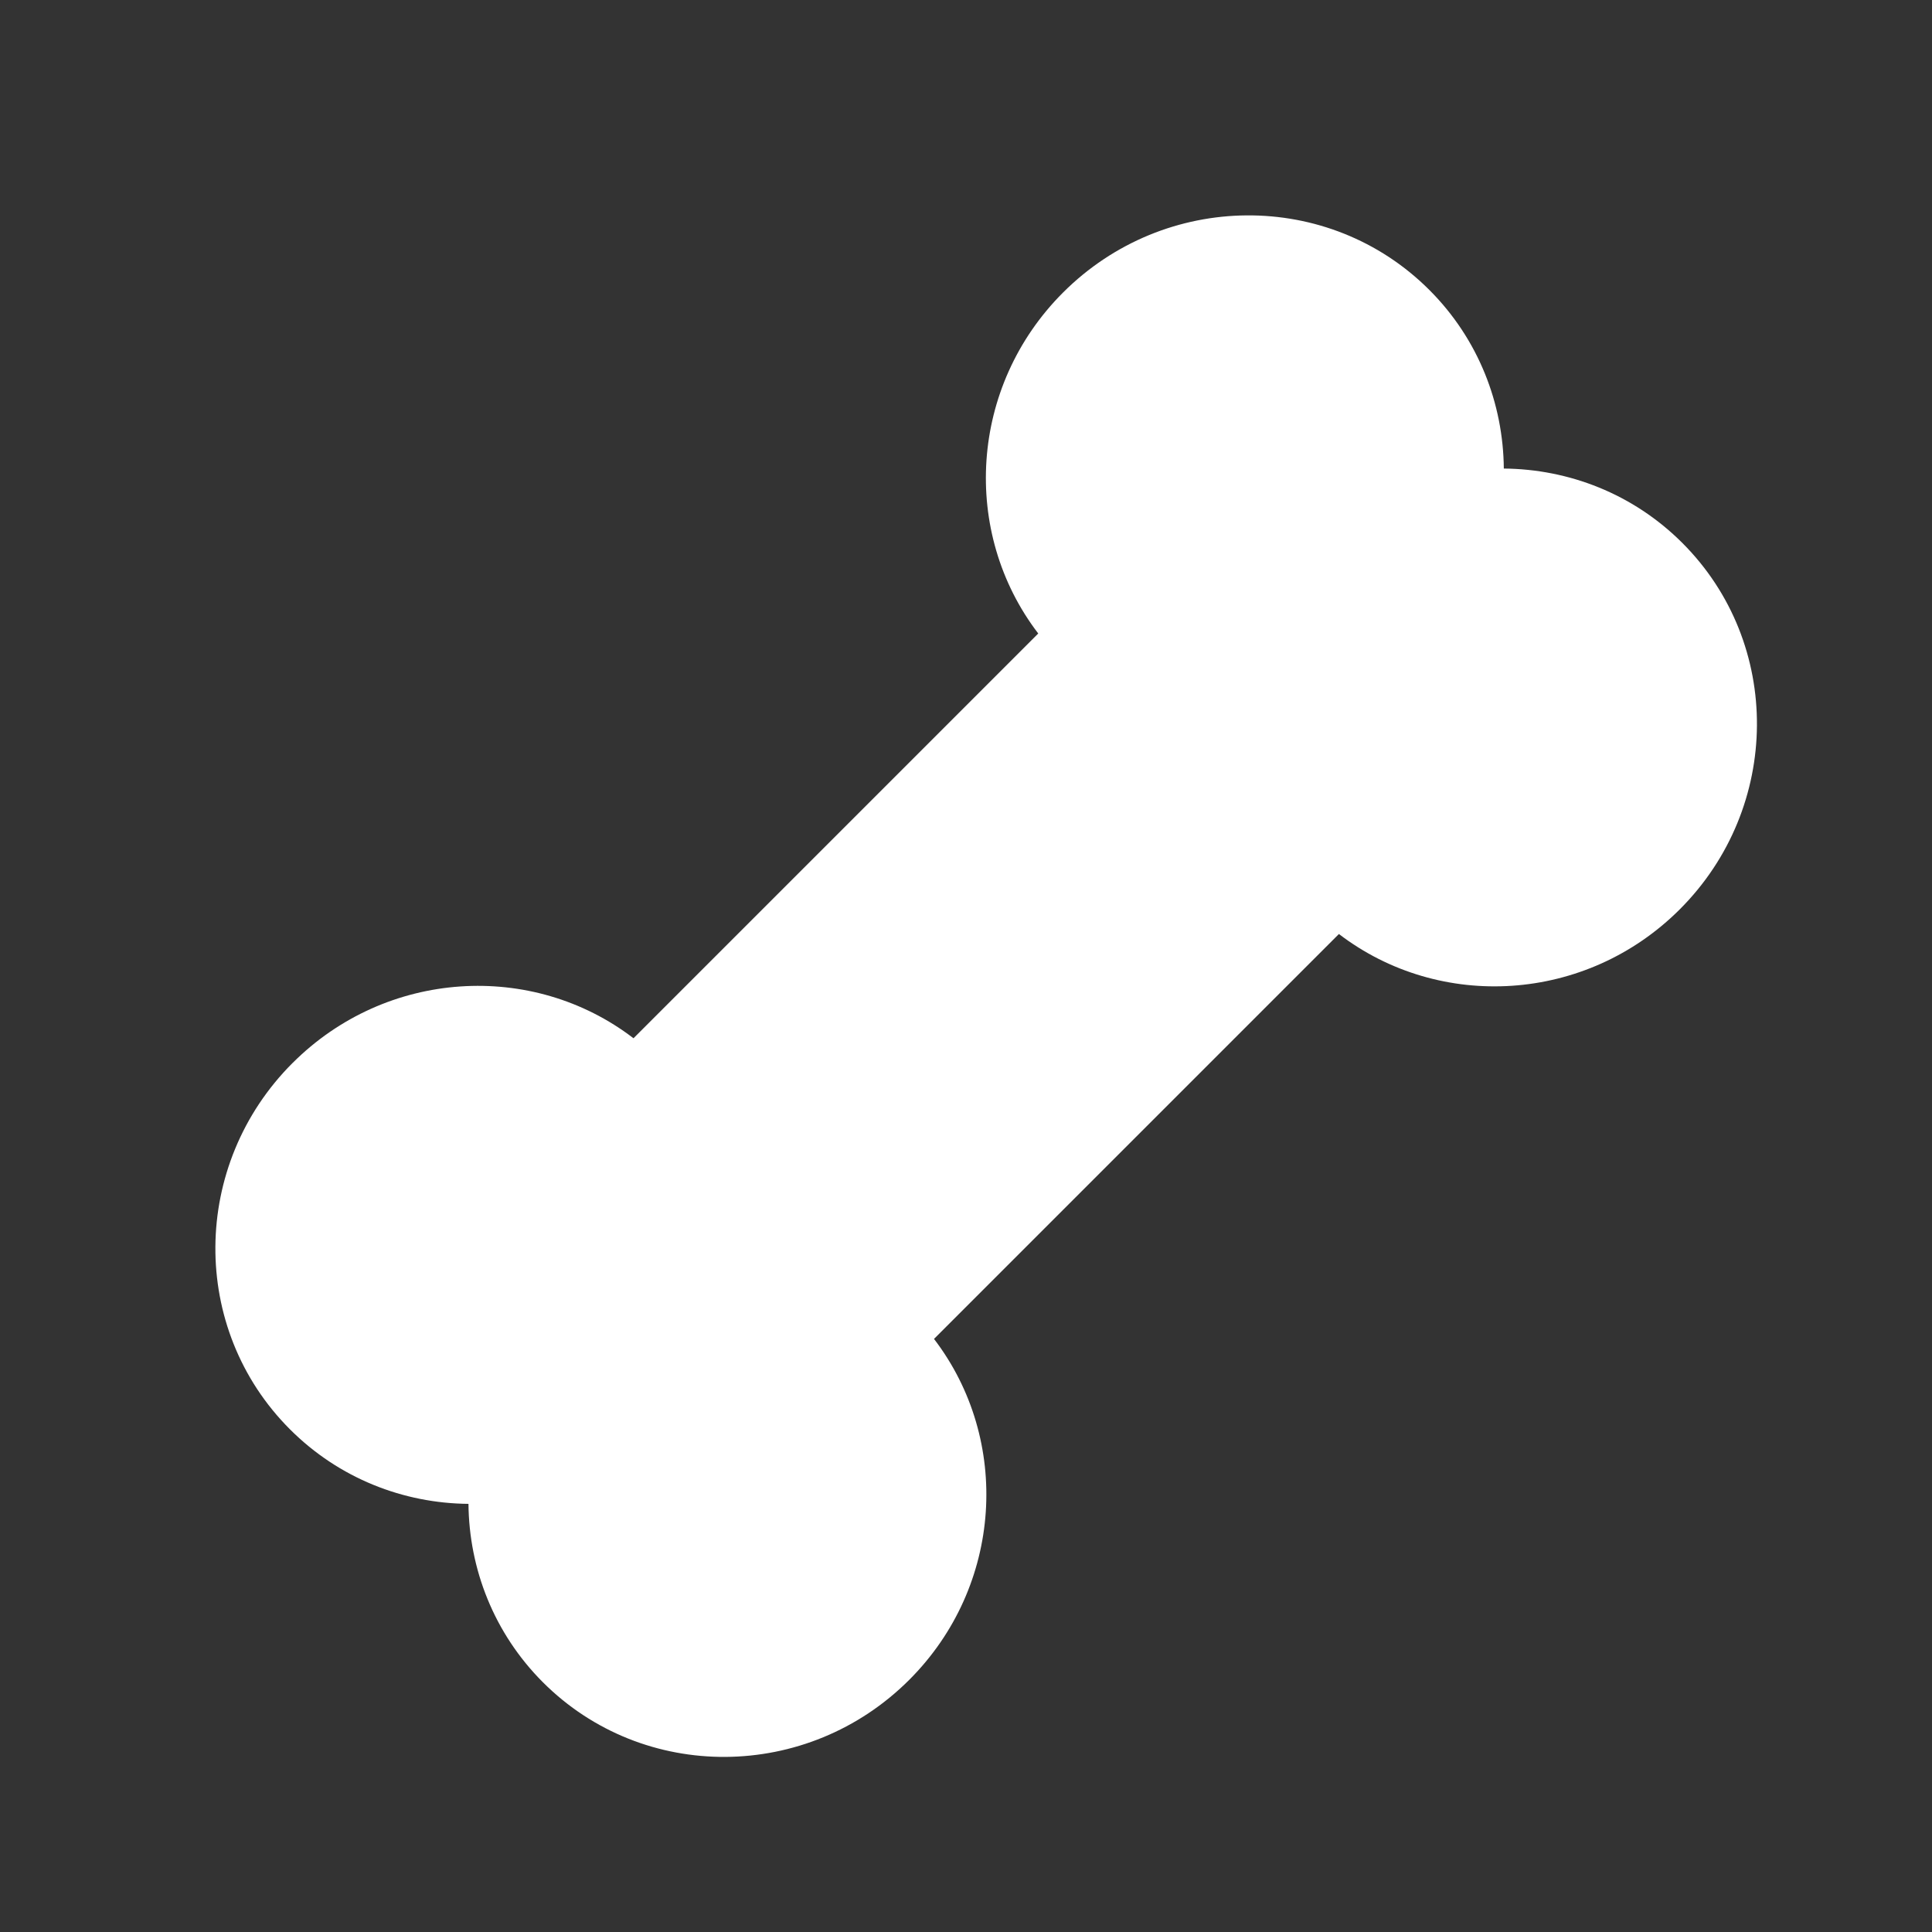 <?xml version="1.0" encoding="UTF-8" standalone="no"?>
<!-- Created with Inkscape (http://www.inkscape.org/) -->

<svg
   xmlns:osb="http://www.openswatchbook.org/uri/2009/osb"
   xmlns:dc="http://purl.org/dc/elements/1.1/"
   xmlns:cc="http://creativecommons.org/ns#"
   xmlns:rdf="http://www.w3.org/1999/02/22-rdf-syntax-ns#"
   xmlns:svg="http://www.w3.org/2000/svg"
   xmlns="http://www.w3.org/2000/svg"
   xmlns:xlink="http://www.w3.org/1999/xlink"
   xmlns:sodipodi="http://sodipodi.sourceforge.net/DTD/sodipodi-0.dtd"
   xmlns:inkscape="http://www.inkscape.org/namespaces/inkscape"
   width="48"
   height="48"
   id="svg2"
   version="1.1"
   inkscape:version="0.48.5 r10040"
   sodipodi:docname="icon_mono-mdpi.svg"
   inkscape:export-filename="/home/frangor/laicare.png"
   inkscape:export-xdpi="90"
   inkscape:export-ydpi="90">
  <rect width="100%" height="100%" fill="#333333" stroke="none"/>
  <defs
     id="defs4">
    <linearGradient
       inkscape:collect="always"
       id="linearGradient3869">
      <stop
         style="stop-color:#000000;stop-opacity:1;"
         offset="0"
         id="stop3871" />
      <stop
         style="stop-color:#000000;stop-opacity:0;"
         offset="1"
         id="stop3873" />
    </linearGradient>
    <linearGradient
       id="linearGradient8348">
      <stop
         style="stop-color:#000000;stop-opacity:0.607;"
         offset="0"
         id="stop8350" />
      <stop
         id="stop8356"
         offset="1"
         style="stop-color:#000000;stop-opacity:0;" />
    </linearGradient>
    <linearGradient
       id="linearGradient6902"
       osb:paint="solid">
      <stop
         style="stop-color:#000000;stop-opacity:1;"
         offset="0"
         id="stop6904" />
    </linearGradient>
    <linearGradient
       id="linearGradient6896"
       osb:paint="solid">
      <stop
         style="stop-color:#000000;stop-opacity:0;"
         offset="0"
         id="stop6898" />
    </linearGradient>
    <marker
       inkscape:stockid="SquareL"
       orient="auto"
       refY="0"
       refX="0"
       id="SquareL"
       style="overflow:visible">
      <path
         id="path6124"
         d="M -5,-5 -5,5 5,5 5,-5 -5,-5 z"
         style="fill-rule:evenodd;stroke:#000000;stroke-width:1pt"
         transform="scale(0.8,0.8)"
         inkscape:connector-curvature="0" />
    </marker>
    <filter
       height="1"
       y="0"
       width="1"
       x="0"
       id="filter4319"
       color-interpolation-filters="sRGB">
      <feTurbulence
         id="feTurbulence4321"
         result="turbulence"
         seed="1"
         numOctaves="5"
         baseFrequency="0.09 0.045"
         type="fractalNoise" />
      <feComposite
         id="feComposite4323"
         result="composite1"
         operator="in"
         in2="turbulence"
         in="SourceGraphic" />
      <feColorMatrix
         id="feColorMatrix4325"
         result="color"
         values="1 0 0 0 0 0 1 0 0 0 0 0 1 0 0 0 0 0 3 -1 " />
      <feFlood
         id="feFlood4327"
         result="flood"
         flood-color="rgb(21,105,57)"
         flood-opacity="1" />
      <feMerge
         id="feMerge4329"
         result="merge">
        <feMergeNode
           id="feMergeNode4331"
           in="flood" />
        <feMergeNode
           id="feMergeNode4333"
           in="color" />
      </feMerge>
      <feComposite
         id="feComposite4335"
         result="composite2"
         operator="in"
         in2="SourceGraphic" />
    </filter>
    <linearGradient
       inkscape:collect="always"
       xlink:href="#linearGradient8348"
       id="linearGradient8358"
       x1="954.655"
       y1="206.332"
       x2="956.207"
       y2="532.898"
       gradientUnits="userSpaceOnUse"
       gradientTransform="matrix(0.707,-0.707,0.707,0.707,-592.813,742.769)" />
    <linearGradient
       inkscape:collect="always"
       xlink:href="#linearGradient8348"
       id="linearGradient8469"
       gradientUnits="userSpaceOnUse"
       gradientTransform="matrix(0.707,-0.707,0.707,0.707,-370.094,984.653)"
       x1="954.655"
       y1="206.332"
       x2="956.207"
       y2="532.898" />
    <linearGradient
       inkscape:collect="always"
       xlink:href="#linearGradient8348"
       id="linearGradient3824"
       x1="240.201"
       y1="-431.261"
       x2="544.098"
       y2="-131.245"
       gradientUnits="userSpaceOnUse" />
    <linearGradient
       id="linearGradient8348-7">
      <stop
         style="stop-color:#000000;stop-opacity:0.607;"
         offset="0"
         id="stop8350-3" />
      <stop
         id="stop8356-3"
         offset="1"
         style="stop-color:#000000;stop-opacity:0;" />
    </linearGradient>
    <linearGradient
       inkscape:collect="always"
       xlink:href="#linearGradient8348"
       id="linearGradient3058"
       gradientUnits="userSpaceOnUse"
       x1="240.201"
       y1="-431.261"
       x2="544.098"
       y2="-131.245"
       gradientTransform="matrix(0.081,0,0,0.081,98.175,843.766)" />
    <radialGradient
       inkscape:collect="always"
       xlink:href="#linearGradient3869"
       id="radialGradient3875"
       cx="392.857"
       cy="559.505"
       fx="392.857"
       fy="559.505"
       r="284.286"
       gradientUnits="userSpaceOnUse"
       gradientTransform="matrix(0.918,0.255,-0.268,0.963,181.849,-79.782)" />
  </defs>
  <sodipodi:namedview
     id="base"
     pagecolor="#ffffff"
     bordercolor="#666666"
     borderopacity="1.0"
     inkscape:pageopacity="0.0"
     inkscape:pageshadow="2"
     inkscape:zoom="11.313708"
     inkscape:cx="24.563623"
     inkscape:cy="13.315225"
     inkscape:document-units="px"
     inkscape:current-layer="layer1"
     showgrid="false"
     inkscape:window-width="1916"
     inkscape:window-height="1055"
     inkscape:window-x="1920"
     inkscape:window-y="0"
     inkscape:window-maximized="0"
     showguides="true"
     inkscape:guide-bbox="true"
     fit-margin-top="2"
     fit-margin-left="2"
     fit-margin-right="2"
     fit-margin-bottom="2" />
  <g
     inkscape:label="Layer 1"
     inkscape:groupmode="layer"
     id="layer1"
     transform="translate(-106.571,-797.791)">
    <g
       id="g4156"
       transform="matrix(3.485,0,0,3.485,110.593,1259.92)" />
    <path
       style="fill:#ffffff;fill-opacity:1;stroke:none;stroke-width:36.557;marker-start:none;marker-mid:none"
       d="m 113.839,824.201 c -2.53,2.53 -2.56,6.605 -0.064,9.101 1.222,1.222 2.822,1.838 4.435,1.852 0.015,1.612 0.629,3.211 1.85,4.433 2.496,2.496 6.572,2.468 9.102,-0.062 2.327,-2.327 2.535,-5.959 0.614,-8.469 l 10.06,-10.06 c 2.51,1.921 6.143,1.713 8.47,-0.614 2.53,-2.53 2.558,-6.607 0.062,-9.102 -1.222,-1.222 -2.822,-1.834 -4.435,-1.848 -0.015,-1.612 -0.628,-3.215 -1.85,-4.437 -2.496,-2.496 -6.57,-2.466 -9.101,0.064 -2.328,2.328 -2.539,5.961 -0.616,8.471 l -10.056,10.056 c -2.51,-1.924 -6.144,-1.712 -8.471,0.616 z"
       id="rect5647-0"
       inkscape:connector-curvature="0" />
  </g>
</svg>
